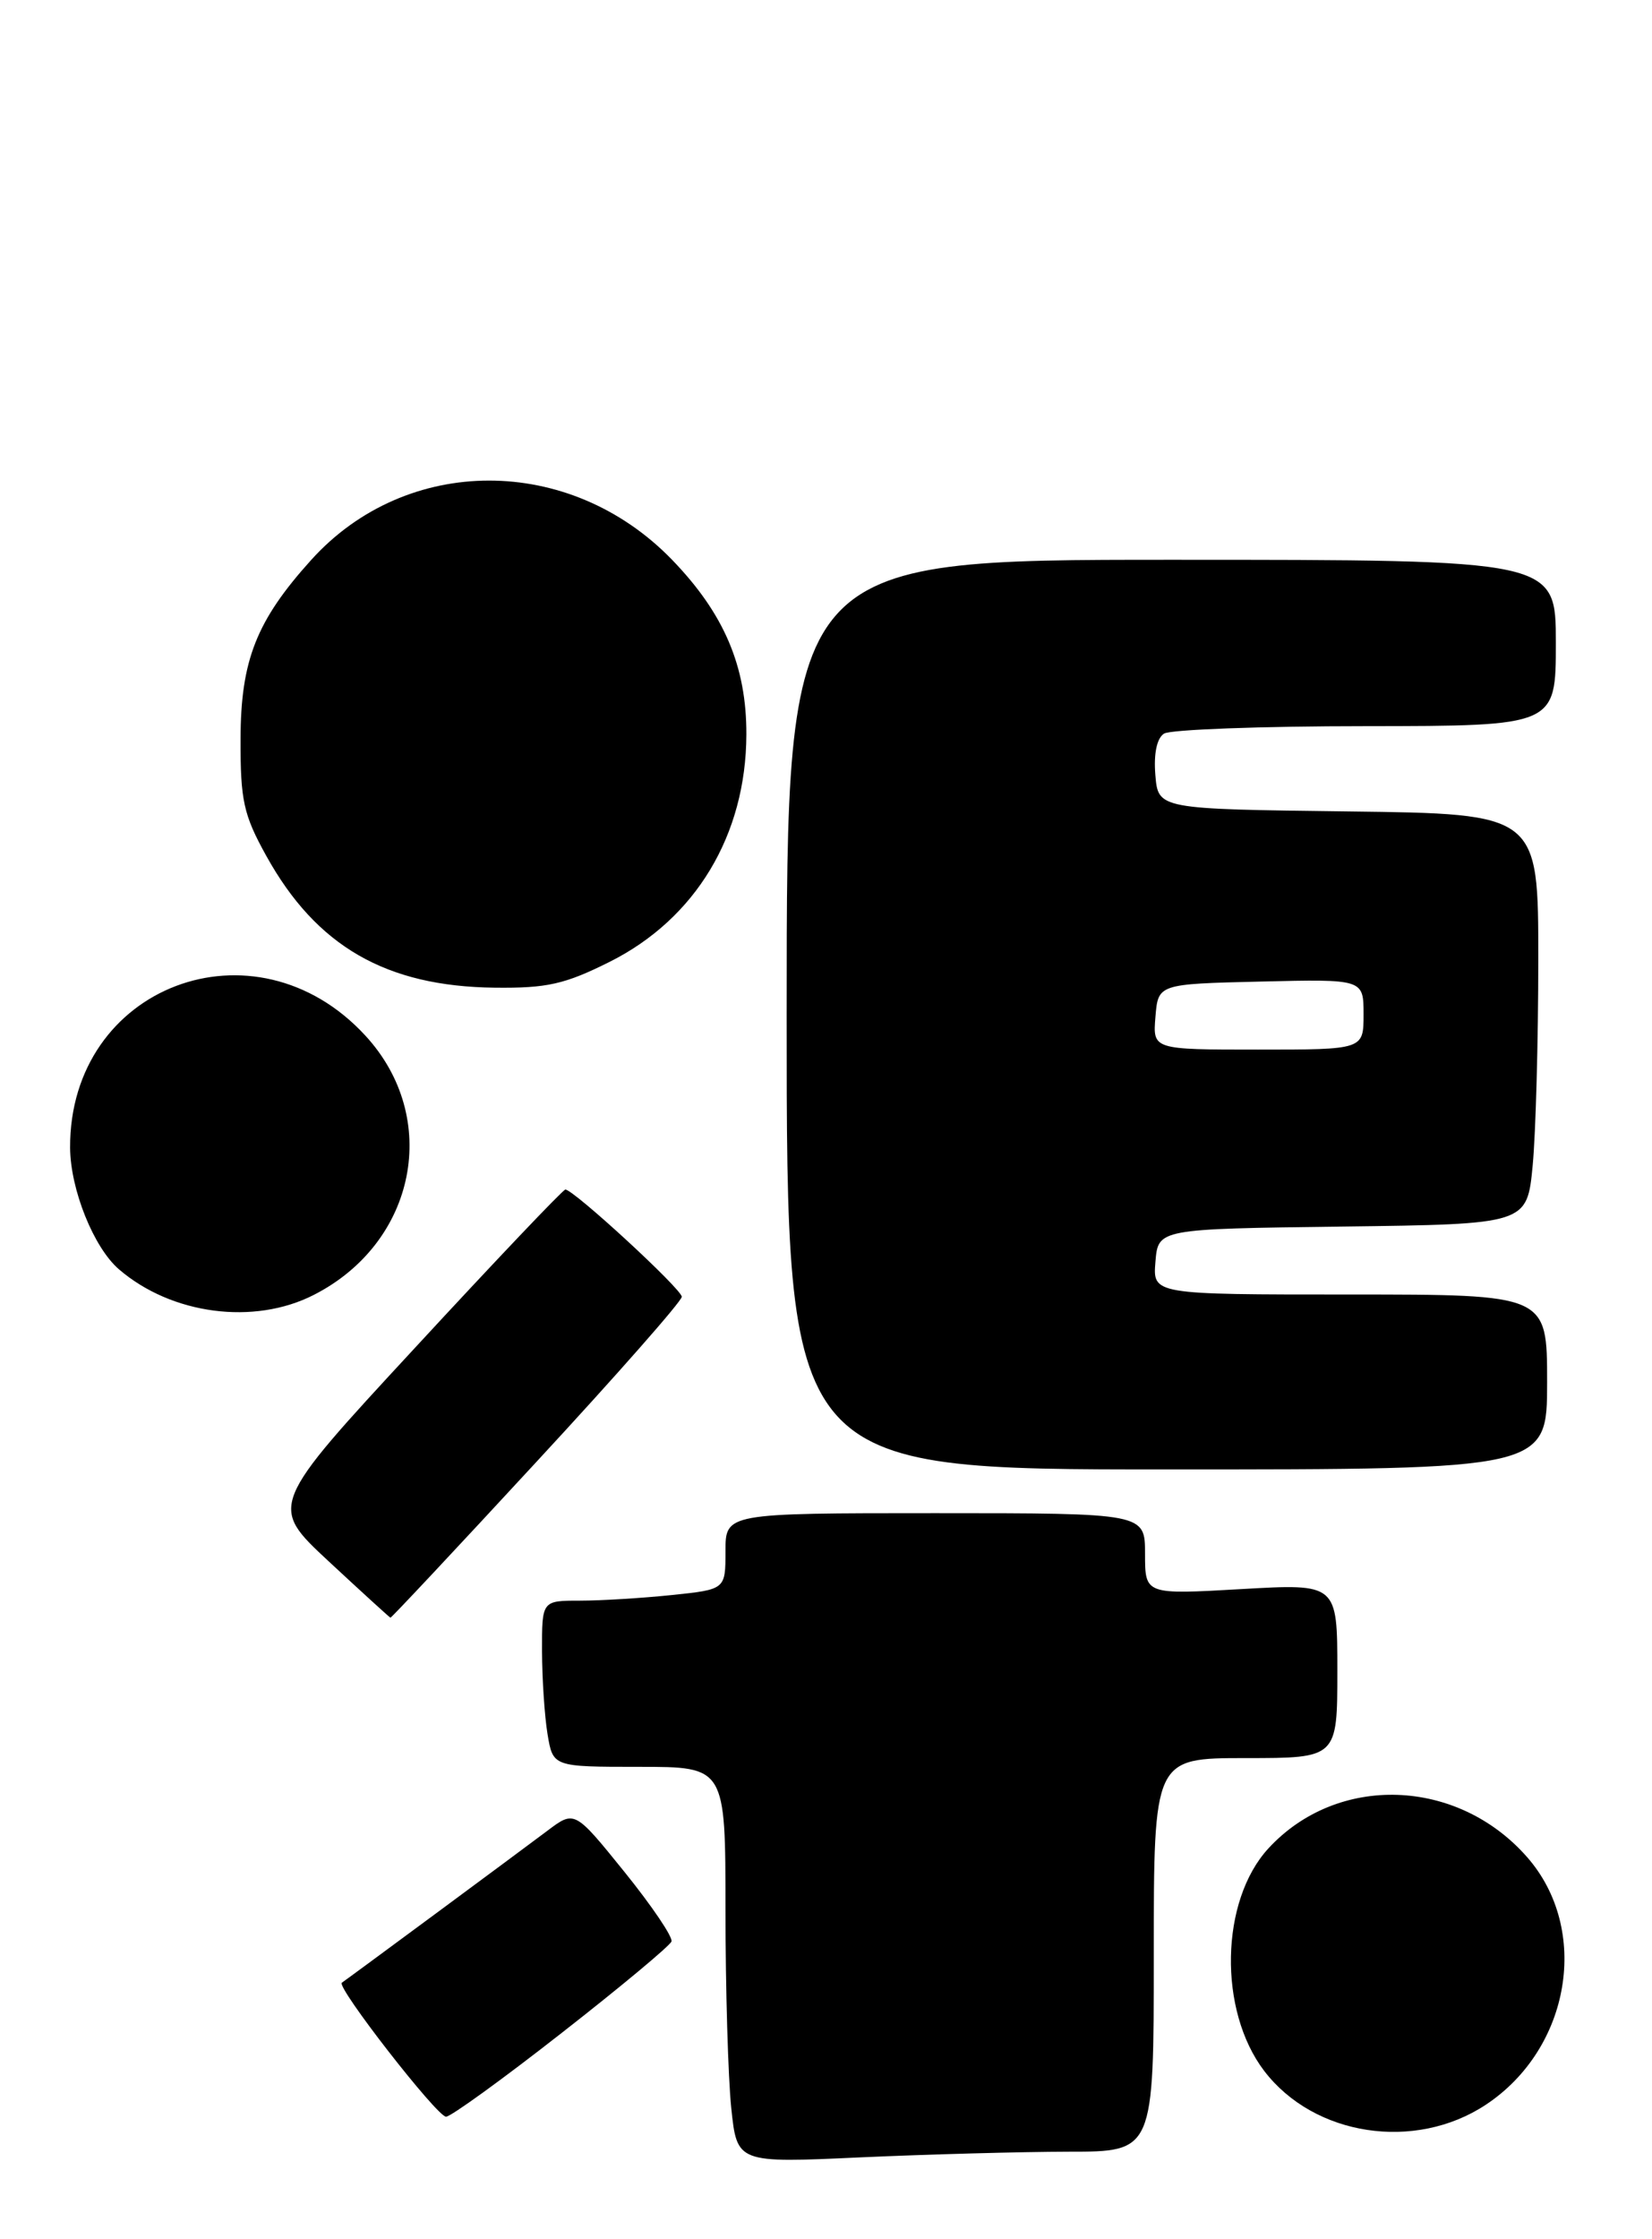<?xml version="1.0" encoding="UTF-8" standalone="no"?>
<!DOCTYPE svg PUBLIC "-//W3C//DTD SVG 1.1//EN" "http://www.w3.org/Graphics/SVG/1.1/DTD/svg11.dtd" >
<svg xmlns="http://www.w3.org/2000/svg" xmlns:xlink="http://www.w3.org/1999/xlink" version="1.1" viewBox="0 0 189 256">
 <g >
 <path fill="currentColor"
d=" M 122.25 246.00 C 132.00 246.00 132.00 246.00 132.00 223.50 C 132.00 201.00 132.00 201.00 142.50 201.00 C 153.00 201.00 153.00 201.00 153.00 191.02 C 153.00 181.05 153.00 181.05 142.00 181.68 C 131.00 182.31 131.00 182.31 131.00 177.65 C 131.00 173.00 131.00 173.00 107.00 173.00 C 83.00 173.00 83.00 173.00 83.00 177.36 C 83.00 181.72 83.00 181.72 76.85 182.36 C 73.47 182.71 68.75 183.00 66.35 183.00 C 62.00 183.00 62.00 183.00 62.01 188.75 C 62.02 191.91 62.30 196.19 62.64 198.25 C 63.26 202.00 63.26 202.00 73.13 202.00 C 83.00 202.00 83.00 202.00 83.00 218.35 C 83.00 227.35 83.30 237.54 83.66 241.00 C 84.32 247.30 84.32 247.30 98.41 246.65 C 106.16 246.30 116.89 246.01 122.25 246.00 Z  M 169.99 240.63 C 179.70 234.20 181.97 220.59 174.71 212.32 C 166.73 203.23 152.99 202.77 145.11 211.33 C 139.60 217.32 139.36 229.85 144.63 236.76 C 150.33 244.23 161.88 245.99 169.99 240.63 Z  M 64.25 232.43 C 70.99 227.17 76.64 222.46 76.82 221.97 C 77.00 221.47 74.58 217.90 71.44 214.01 C 65.74 206.96 65.74 206.96 62.62 209.31 C 59.31 211.80 39.77 226.24 39.11 226.68 C 38.43 227.14 50.00 242.00 51.03 242.00 C 51.57 242.00 57.52 237.70 64.25 232.43 Z  M 61.42 167.08 C 70.54 157.23 78.00 148.76 78.00 148.26 C 78.00 147.39 65.63 136.00 64.68 136.00 C 64.42 136.00 56.68 144.13 47.49 154.08 C 30.76 172.15 30.76 172.15 37.63 178.53 C 41.41 182.04 44.58 184.93 44.67 184.95 C 44.77 184.98 52.31 176.94 61.42 167.08 Z  M 177.00 158.00 C 177.00 148.00 177.00 148.00 154.44 148.00 C 131.88 148.00 131.88 148.00 132.19 144.25 C 132.50 140.50 132.50 140.50 153.61 140.23 C 174.71 139.96 174.71 139.96 175.35 133.23 C 175.70 129.53 175.99 118.97 175.99 109.77 C 176.00 93.04 176.00 93.04 154.25 92.77 C 132.50 92.50 132.50 92.50 132.18 88.60 C 131.98 86.16 132.35 84.39 133.18 83.87 C 133.91 83.41 144.29 83.02 156.25 83.02 C 178.00 83.00 178.00 83.00 178.00 73.50 C 178.00 64.00 178.00 64.00 134.00 64.00 C 90.00 64.00 90.00 64.00 90.00 116.00 C 90.00 168.00 90.00 168.00 133.50 168.00 C 177.00 168.00 177.00 168.00 177.00 158.00 Z  M 35.91 148.04 C 47.64 142.06 50.47 127.80 41.80 118.40 C 29.15 104.67 7.93 112.73 8.02 131.22 C 8.05 135.99 10.72 142.64 13.61 145.12 C 19.63 150.30 29.07 151.54 35.91 148.04 Z  M 69.74 109.97 C 79.58 105.05 85.35 95.48 85.39 83.99 C 85.42 76.18 82.84 70.14 76.86 63.97 C 65.16 51.92 46.51 51.94 35.61 64.01 C 29.33 70.96 27.54 75.51 27.52 84.50 C 27.50 91.52 27.86 93.16 30.47 97.86 C 36.19 108.18 44.16 112.78 56.59 112.92 C 62.58 112.99 64.62 112.53 69.74 109.97 Z  M 132.19 116.25 C 132.50 112.50 132.50 112.50 144.25 112.22 C 156.00 111.94 156.00 111.94 156.00 115.97 C 156.00 120.00 156.00 120.00 143.94 120.00 C 131.88 120.00 131.88 120.00 132.19 116.25 Z "/>
</g>
</svg>